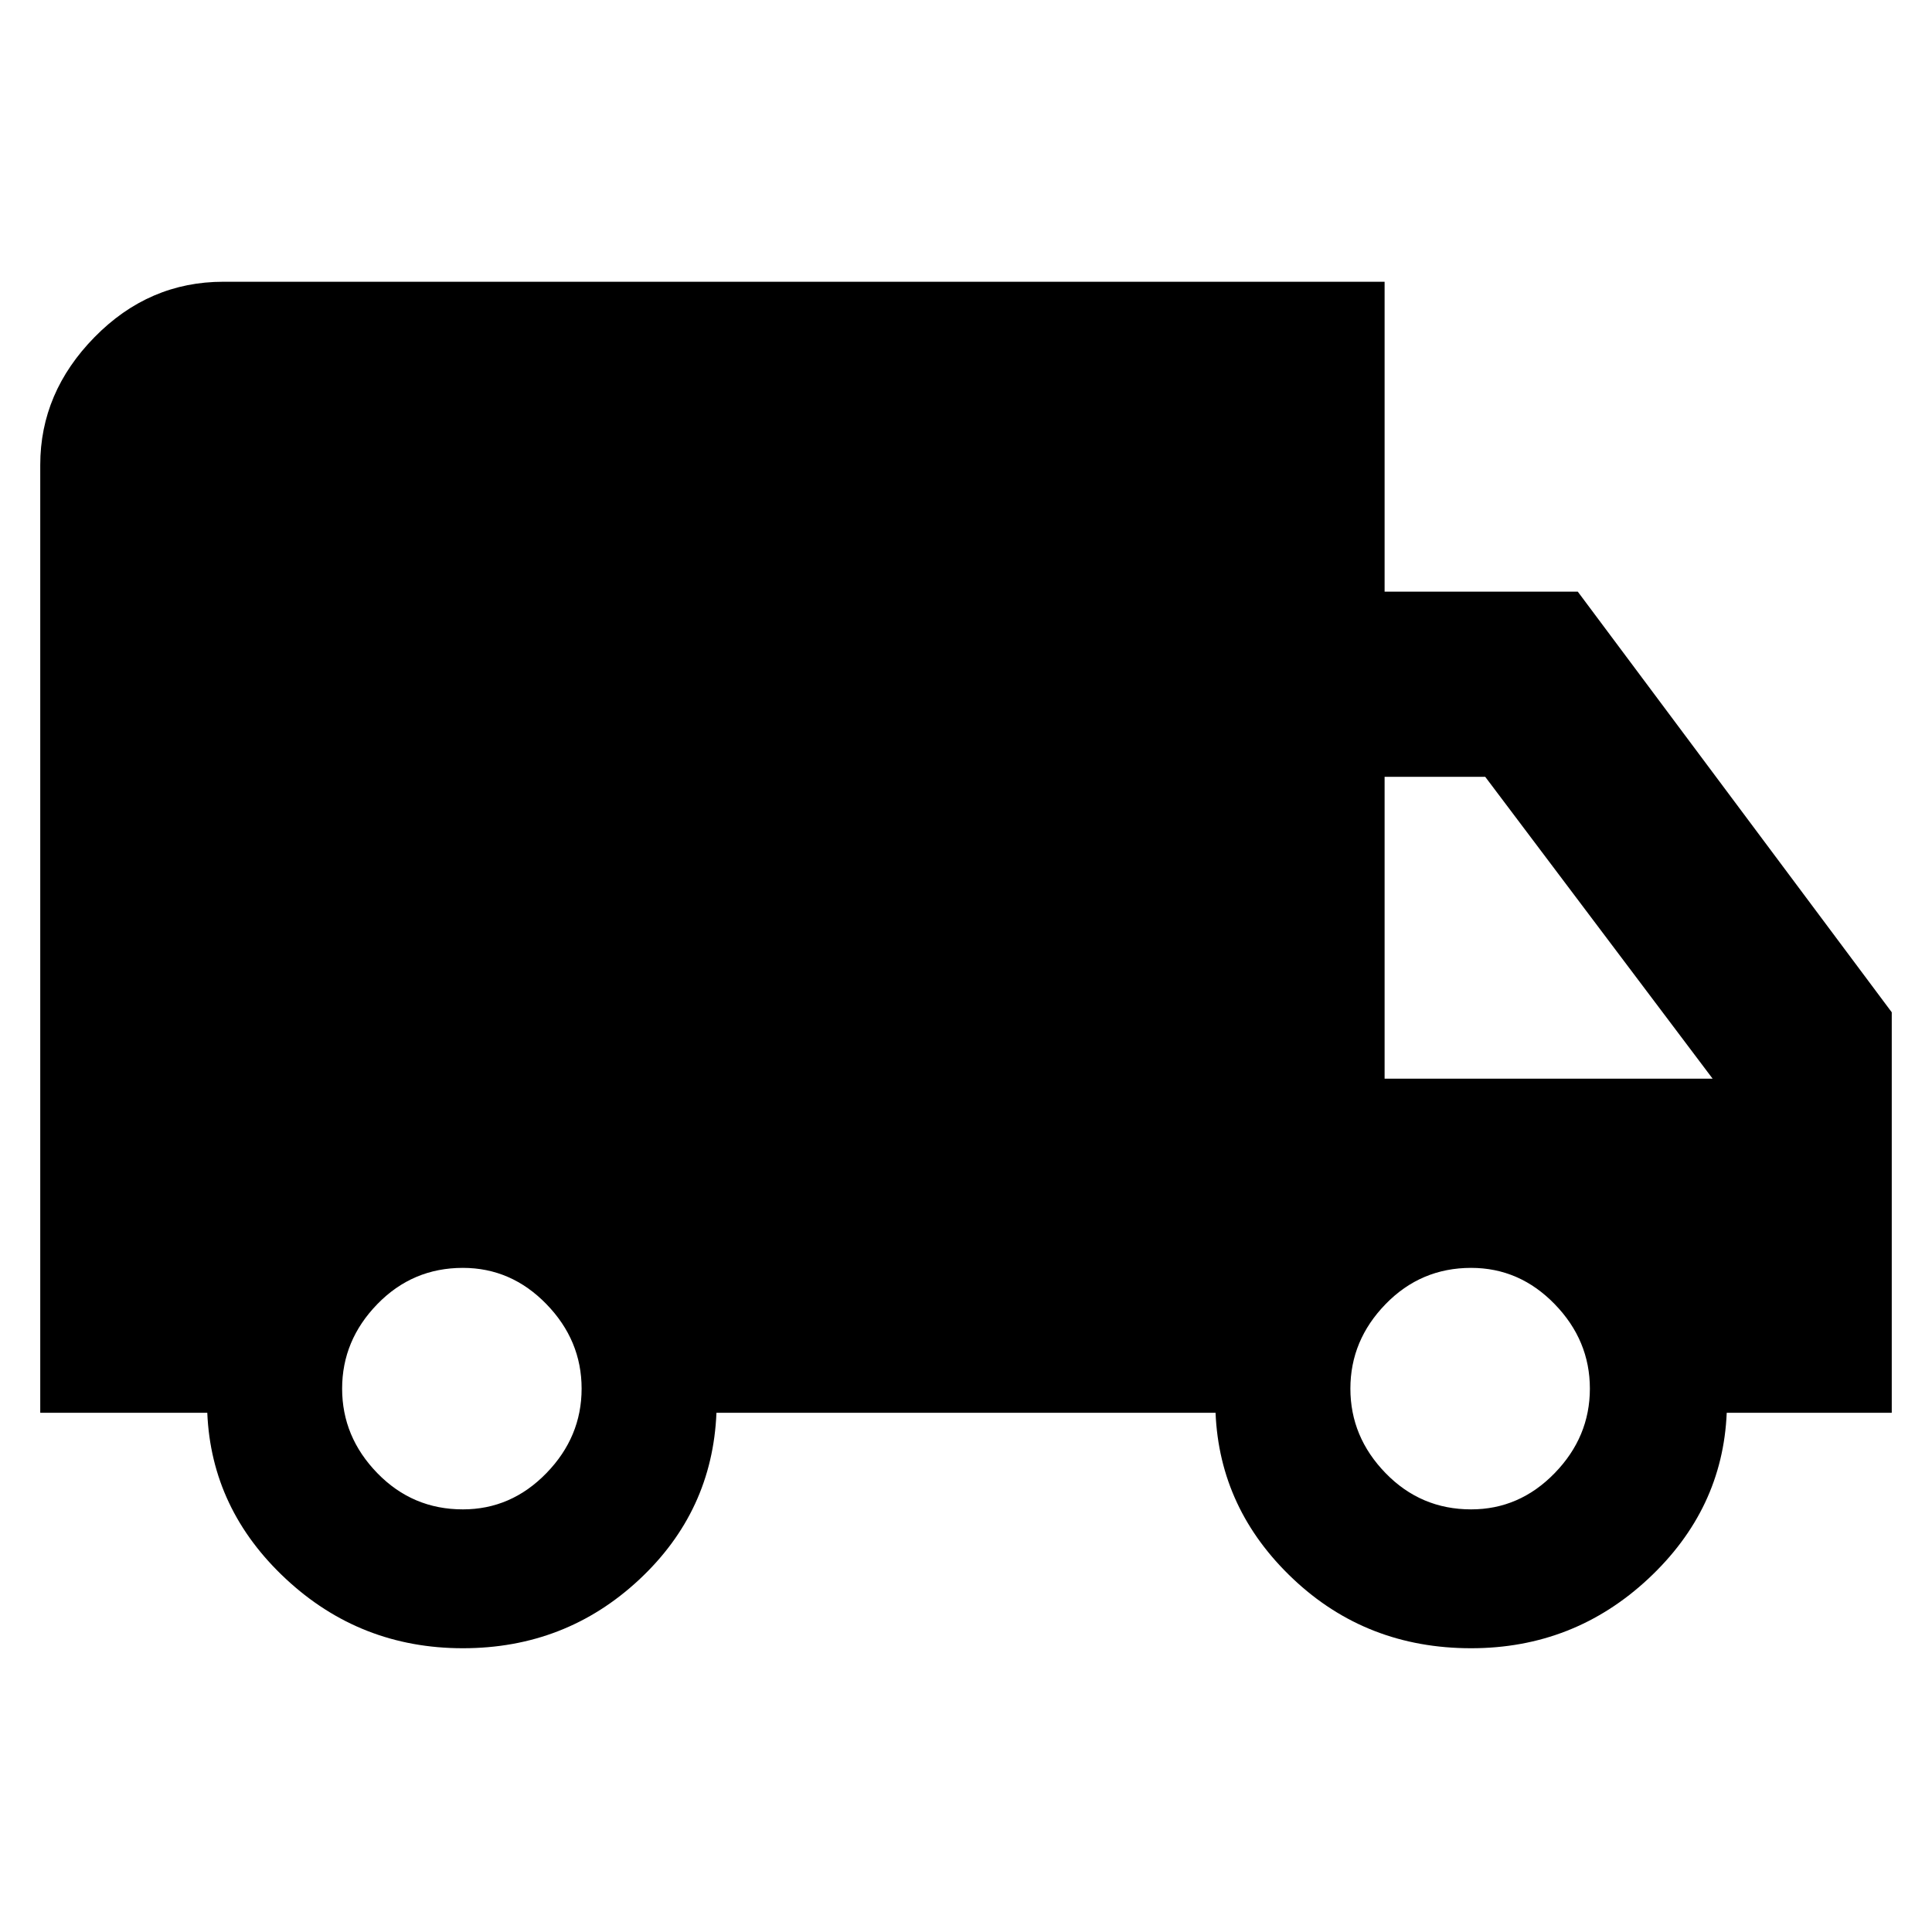 <svg xmlns="http://www.w3.org/2000/svg" height="48" width="48"><path d="M11.5 40.95q-2.55 0-4.4-1.725Q5.25 37.5 5.15 35.1H1V11.55q0-1.8 1.35-3.175Q3.7 7 5.55 7H34.4v7.7h4.8L47 25.15v9.95h-4.1q-.1 2.4-1.95 4.125-1.85 1.725-4.4 1.725-2.6 0-4.425-1.725Q30.3 37.5 30.2 35.1H17.8q-.1 2.45-1.925 4.15-1.825 1.7-4.375 1.7Zm0-3.45q1.2 0 2.075-.9.875-.9.875-2.1 0-1.2-.875-2.1-.875-.9-2.075-.9-1.25 0-2.125.9T8.5 34.5q0 1.2.875 2.1.875.9 2.125.9Zm25.05 0q1.2 0 2.075-.9.875-.9.875-2.1 0-1.2-.875-2.1-.875-.9-2.075-.9-1.25 0-2.125.9t-.875 2.1q0 1.2.875 2.1.875.9 2.125.9ZM34.4 26.8h8.15l-5.65-7.5h-2.5Z"/></svg>